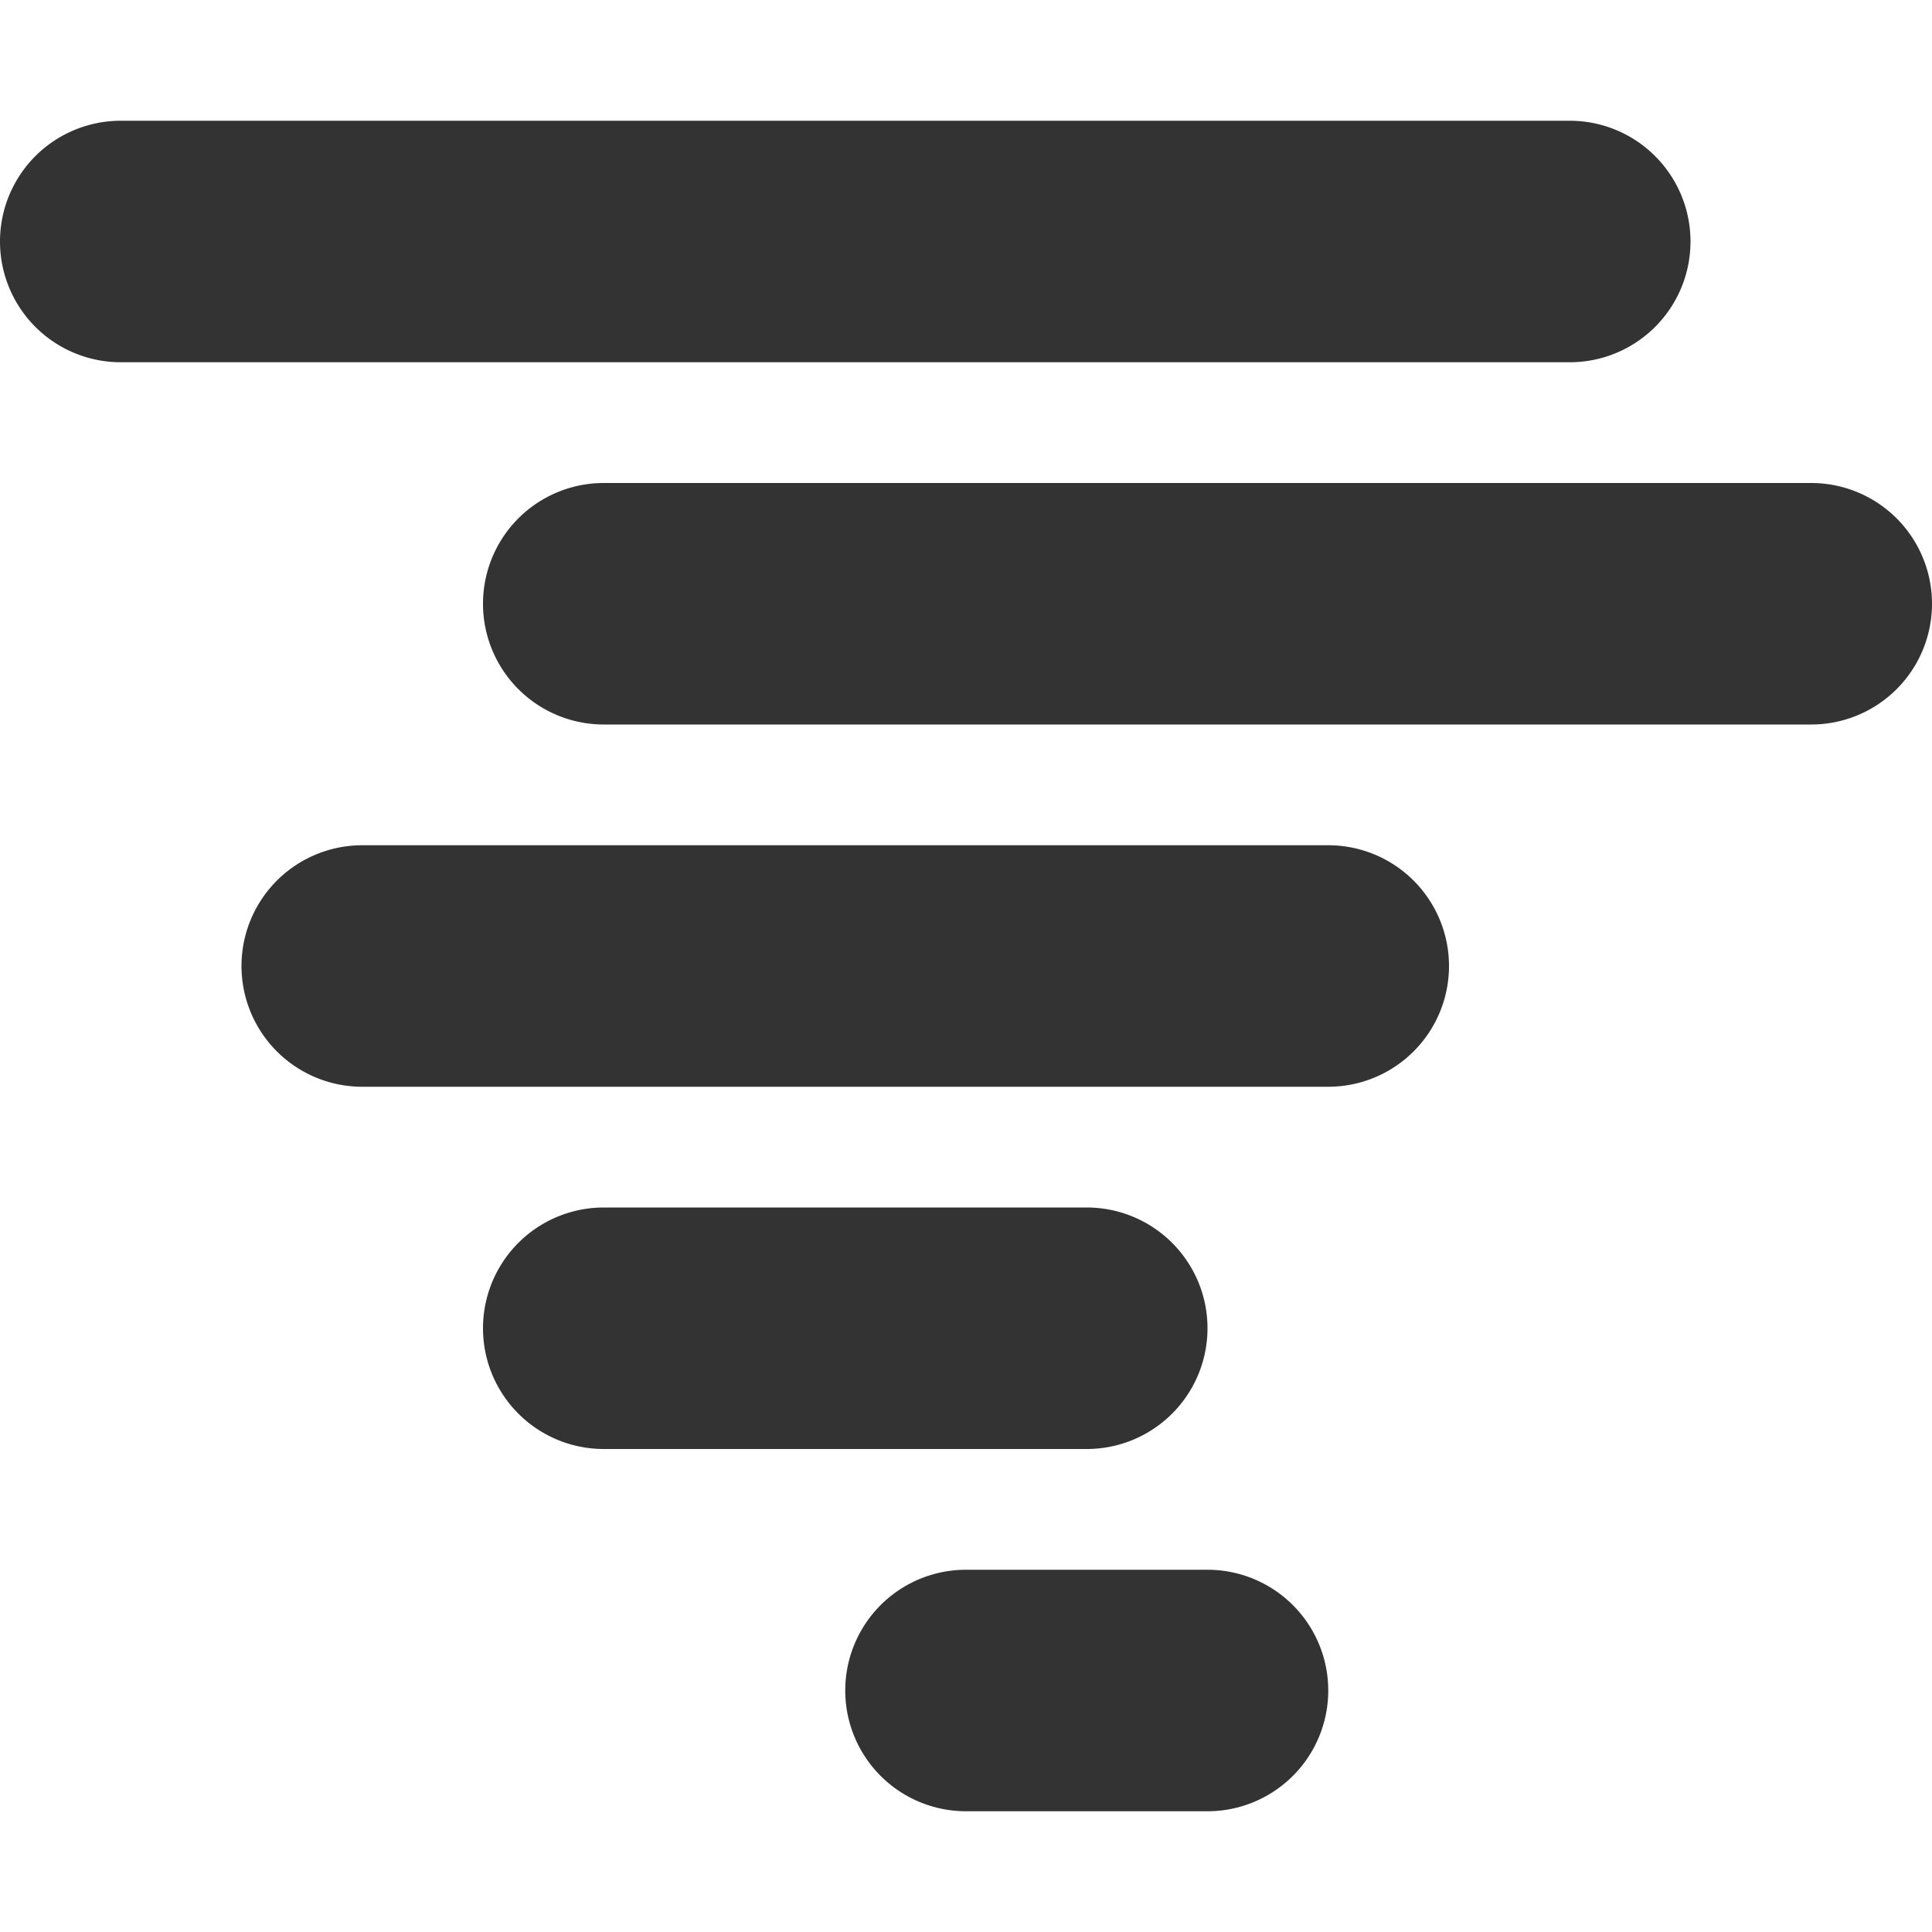 <svg xmlns="http://www.w3.org/2000/svg" width="16" height="16"  fill="#333333"><path d="M10 15a1 1 0 1 0 0-2H8a1 1 0 1 0 0 2zm1-6a1 1 0 1 0 0-2H3a1 1 0 1 0 0 2zm4-3a1 1 0 1 0 0-2H5a1 1 0 1 0 0 2zm-2-3a1 1 0 1 0 0-2H1a1 1 0 1 0 0 2zm-4 9a1 1 0 1 0 0-2H5a1 1 0 1 0 0 2z"/></svg>
